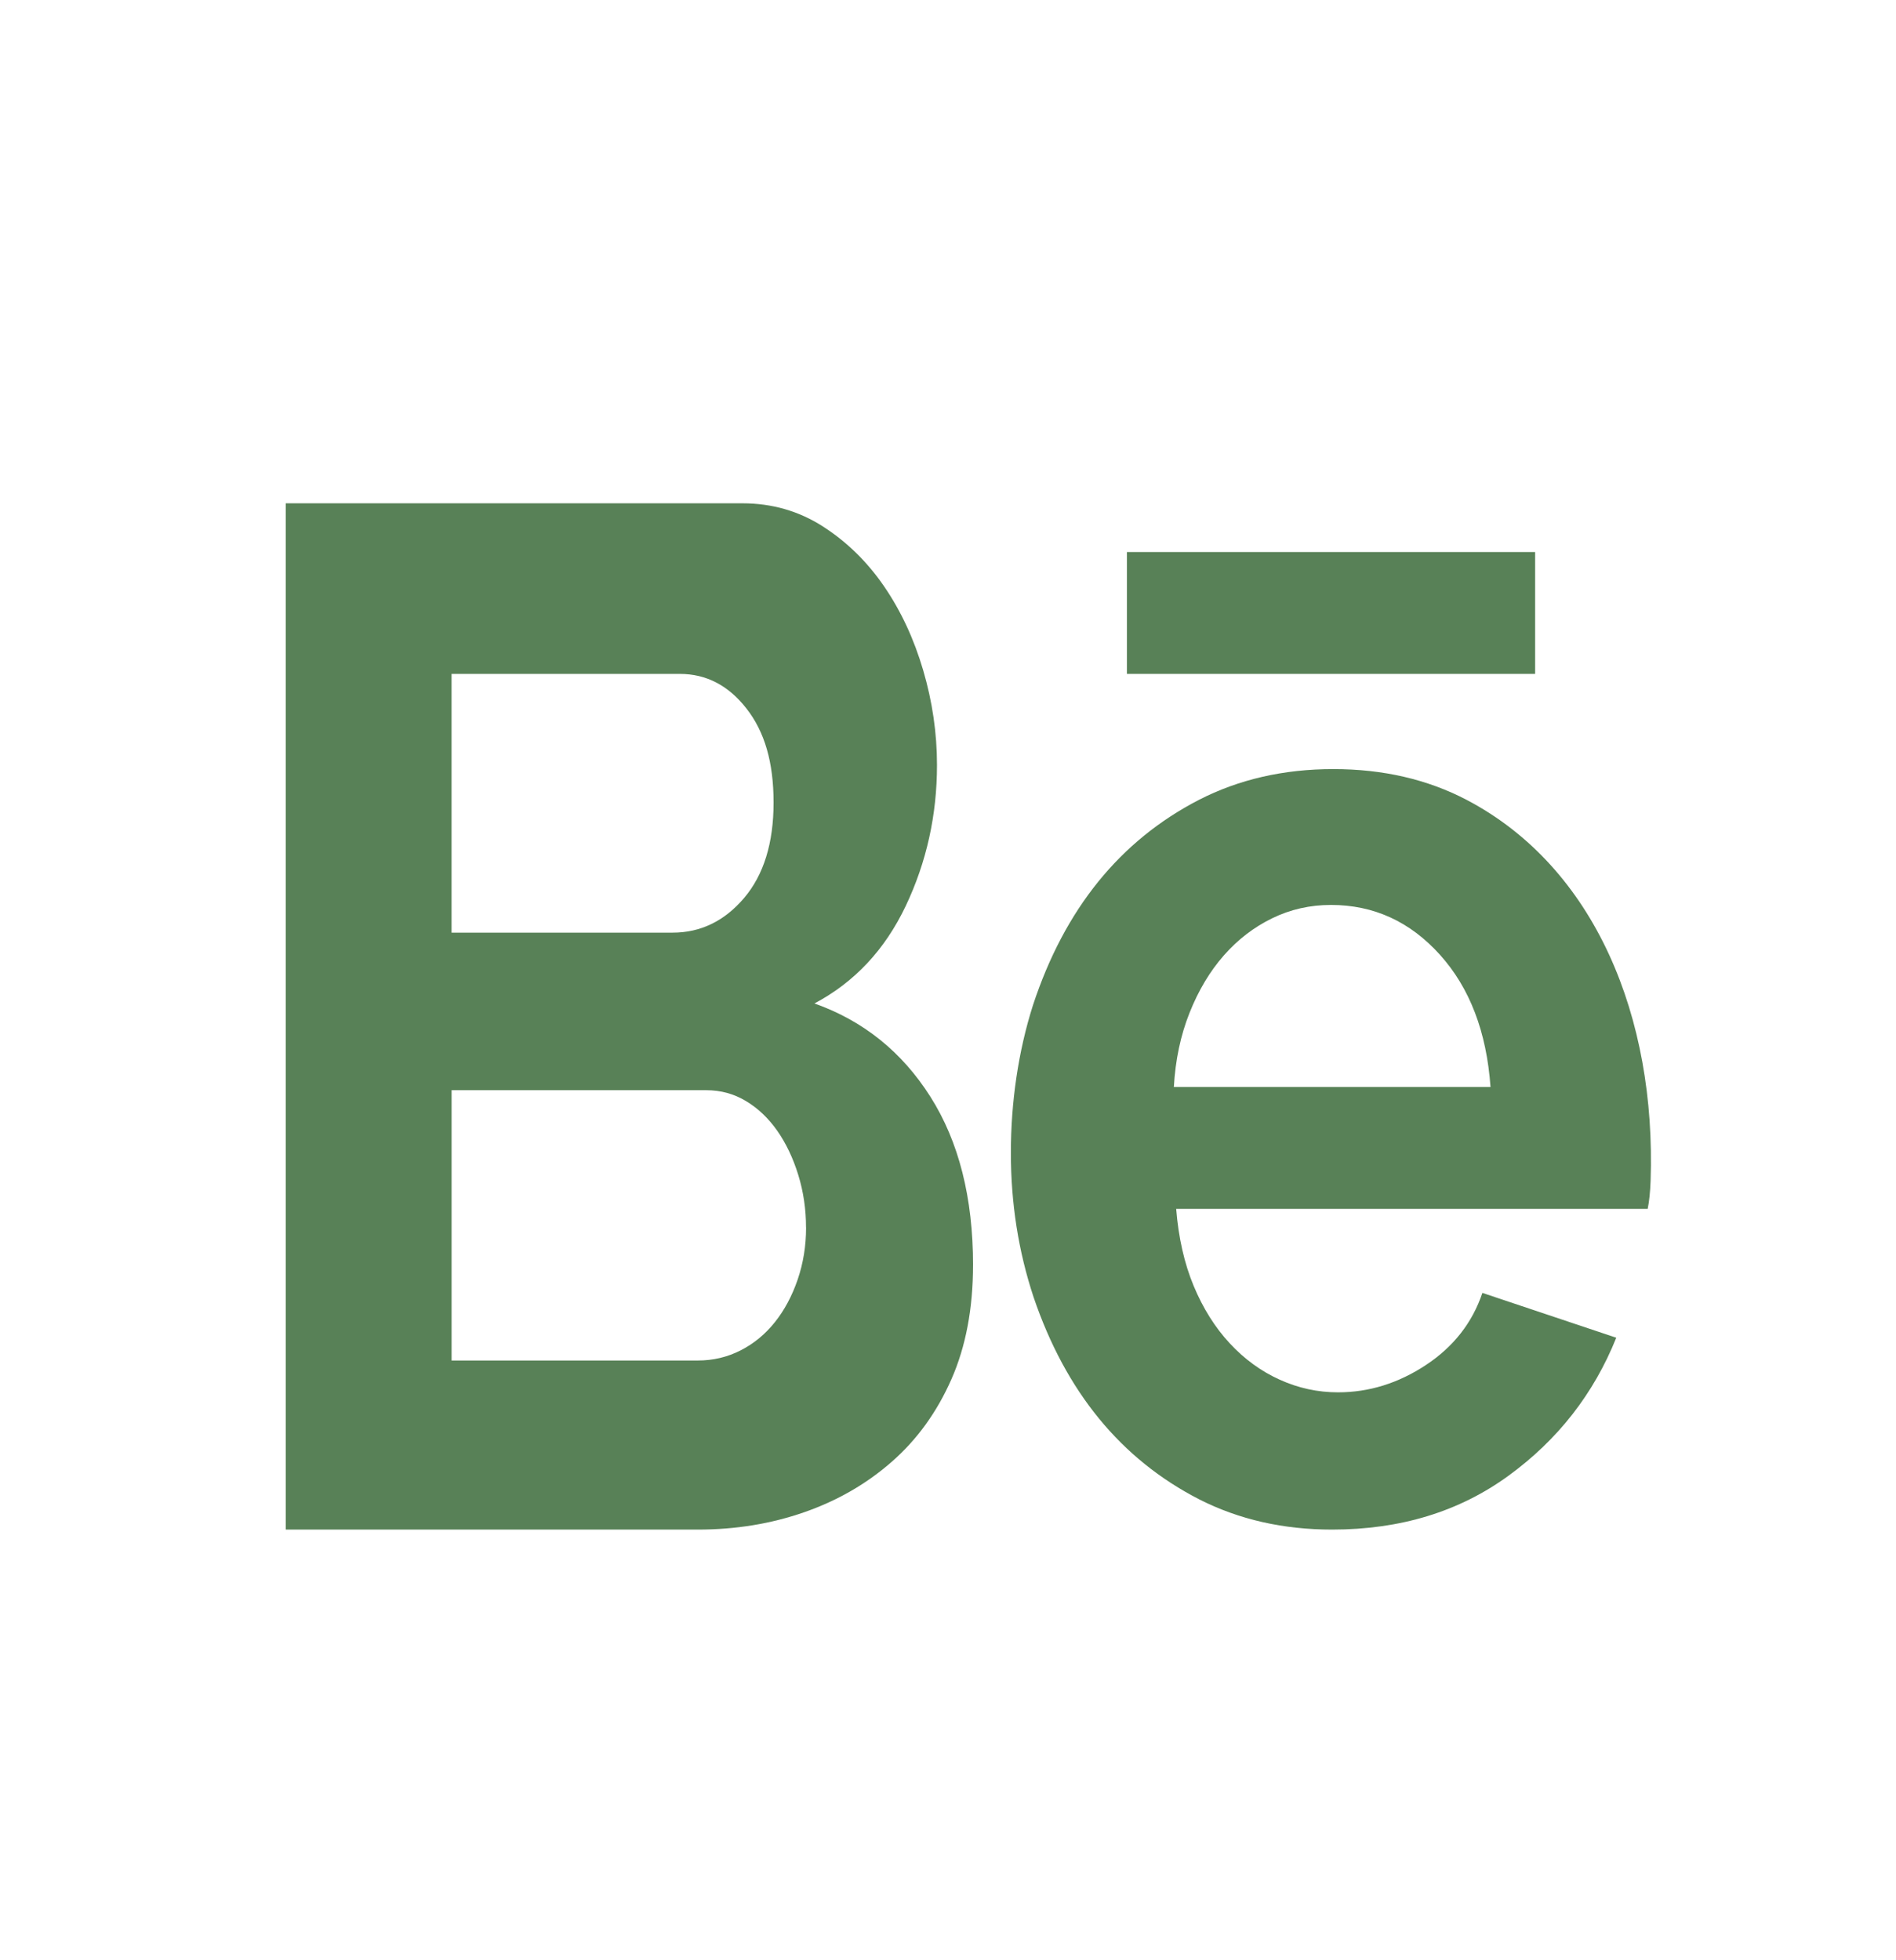 <?xml version="1.0" encoding="UTF-8"?>
<svg id="Layer_17" data-name="Layer 17" xmlns="http://www.w3.org/2000/svg" viewBox="0 0 651.02 673.01">
  <defs>
    <style>
      .cls-1 {
        fill: #588157;
      }
    </style>
  </defs>
  <path class="cls-1" d="M334.1,434.32c0,14.88-2.47,27.96-7.42,39.2-4.96,11.25-11.76,20.68-20.43,28.28-8.67,7.62-18.71,13.4-30.11,17.37-11.42,3.98-23.59,5.96-36.51,5.96H98.11V172.79H254.89c10.18,0,19.39,2.65,27.65,7.94,8.25,5.3,15.26,12.16,21.04,20.59,5.78,8.44,10.25,18.04,13.41,28.79,3.16,10.76,4.74,21.59,4.74,32.51,0,17.2-3.58,33.33-10.72,48.38-7.16,15.06-17.61,26.22-31.36,33.5,16.78,5.95,30.05,16.63,39.81,32.01,9.76,15.39,14.65,34.66,14.65,57.82ZM155.05,231.36v88.83h75.91c9.62,0,17.81-3.98,24.55-11.91,6.73-7.94,10.11-18.85,10.11-32.75s-3.09-24.32-9.29-32.26c-6.18-7.94-13.82-11.91-22.89-11.91h-78.39Zm121.71,190.06c0-6.28-.89-12.32-2.68-18.11-1.79-5.78-4.2-10.83-7.22-15.14-3.03-4.3-6.6-7.69-10.73-10.17-4.13-2.48-8.66-3.72-13.61-3.72h-87.46v92.8h84.58c5.22,0,10.11-1.16,14.65-3.47,4.54-2.31,8.46-5.54,11.76-9.67,3.3-4.13,5.91-9.01,7.84-14.64,1.92-5.62,2.89-11.57,2.89-17.86Z"/>
  <path class="cls-1" d="M457.42,525.13c-16.79,0-31.97-3.45-45.57-10.34-26.93-13.79-45.91-36.95-56.96-69.48-5.2-15.7-7.79-32.21-7.79-49.53s2.53-34.86,7.6-50.73c10.85-32.95,29.84-56.43,56.96-70.44,13.73-7.04,29.11-10.57,46.17-10.57s32.31,3.53,45.77,10.57c44.24,23.2,65.08,74.77,63.16,130.79-.14,3.85-.47,7.06-1,9.62h-161.9c.8,9.94,2.8,18.75,6,26.44,3.2,7.69,7.33,14.27,12.39,19.72,5.06,5.45,10.79,9.62,17.19,12.5,6.39,2.89,13.05,4.33,19.99,4.33,10.65,0,20.71-3.13,30.18-9.38,9.46-6.25,15.93-14.49,19.39-24.76l45.97,15.39c-7.73,19.24-20.05,35.03-36.98,47.36-16.92,12.34-37.11,18.51-60.56,18.51Zm54.37-151.94c-1.34-18.91-7.13-34.06-17.39-45.44-10.26-11.37-22.72-17.07-37.38-17.07-7.2,0-13.93,1.52-20.19,4.57-6.27,3.05-11.79,7.29-16.59,12.74-4.8,5.46-8.73,12.02-11.79,19.72-3.07,7.69-4.87,16.19-5.39,25.48h108.73Z"/>
  <path class="cls-1" d="M386.94,189.52h140.17v41.84h-140.17v-41.84Z"/>
</svg>